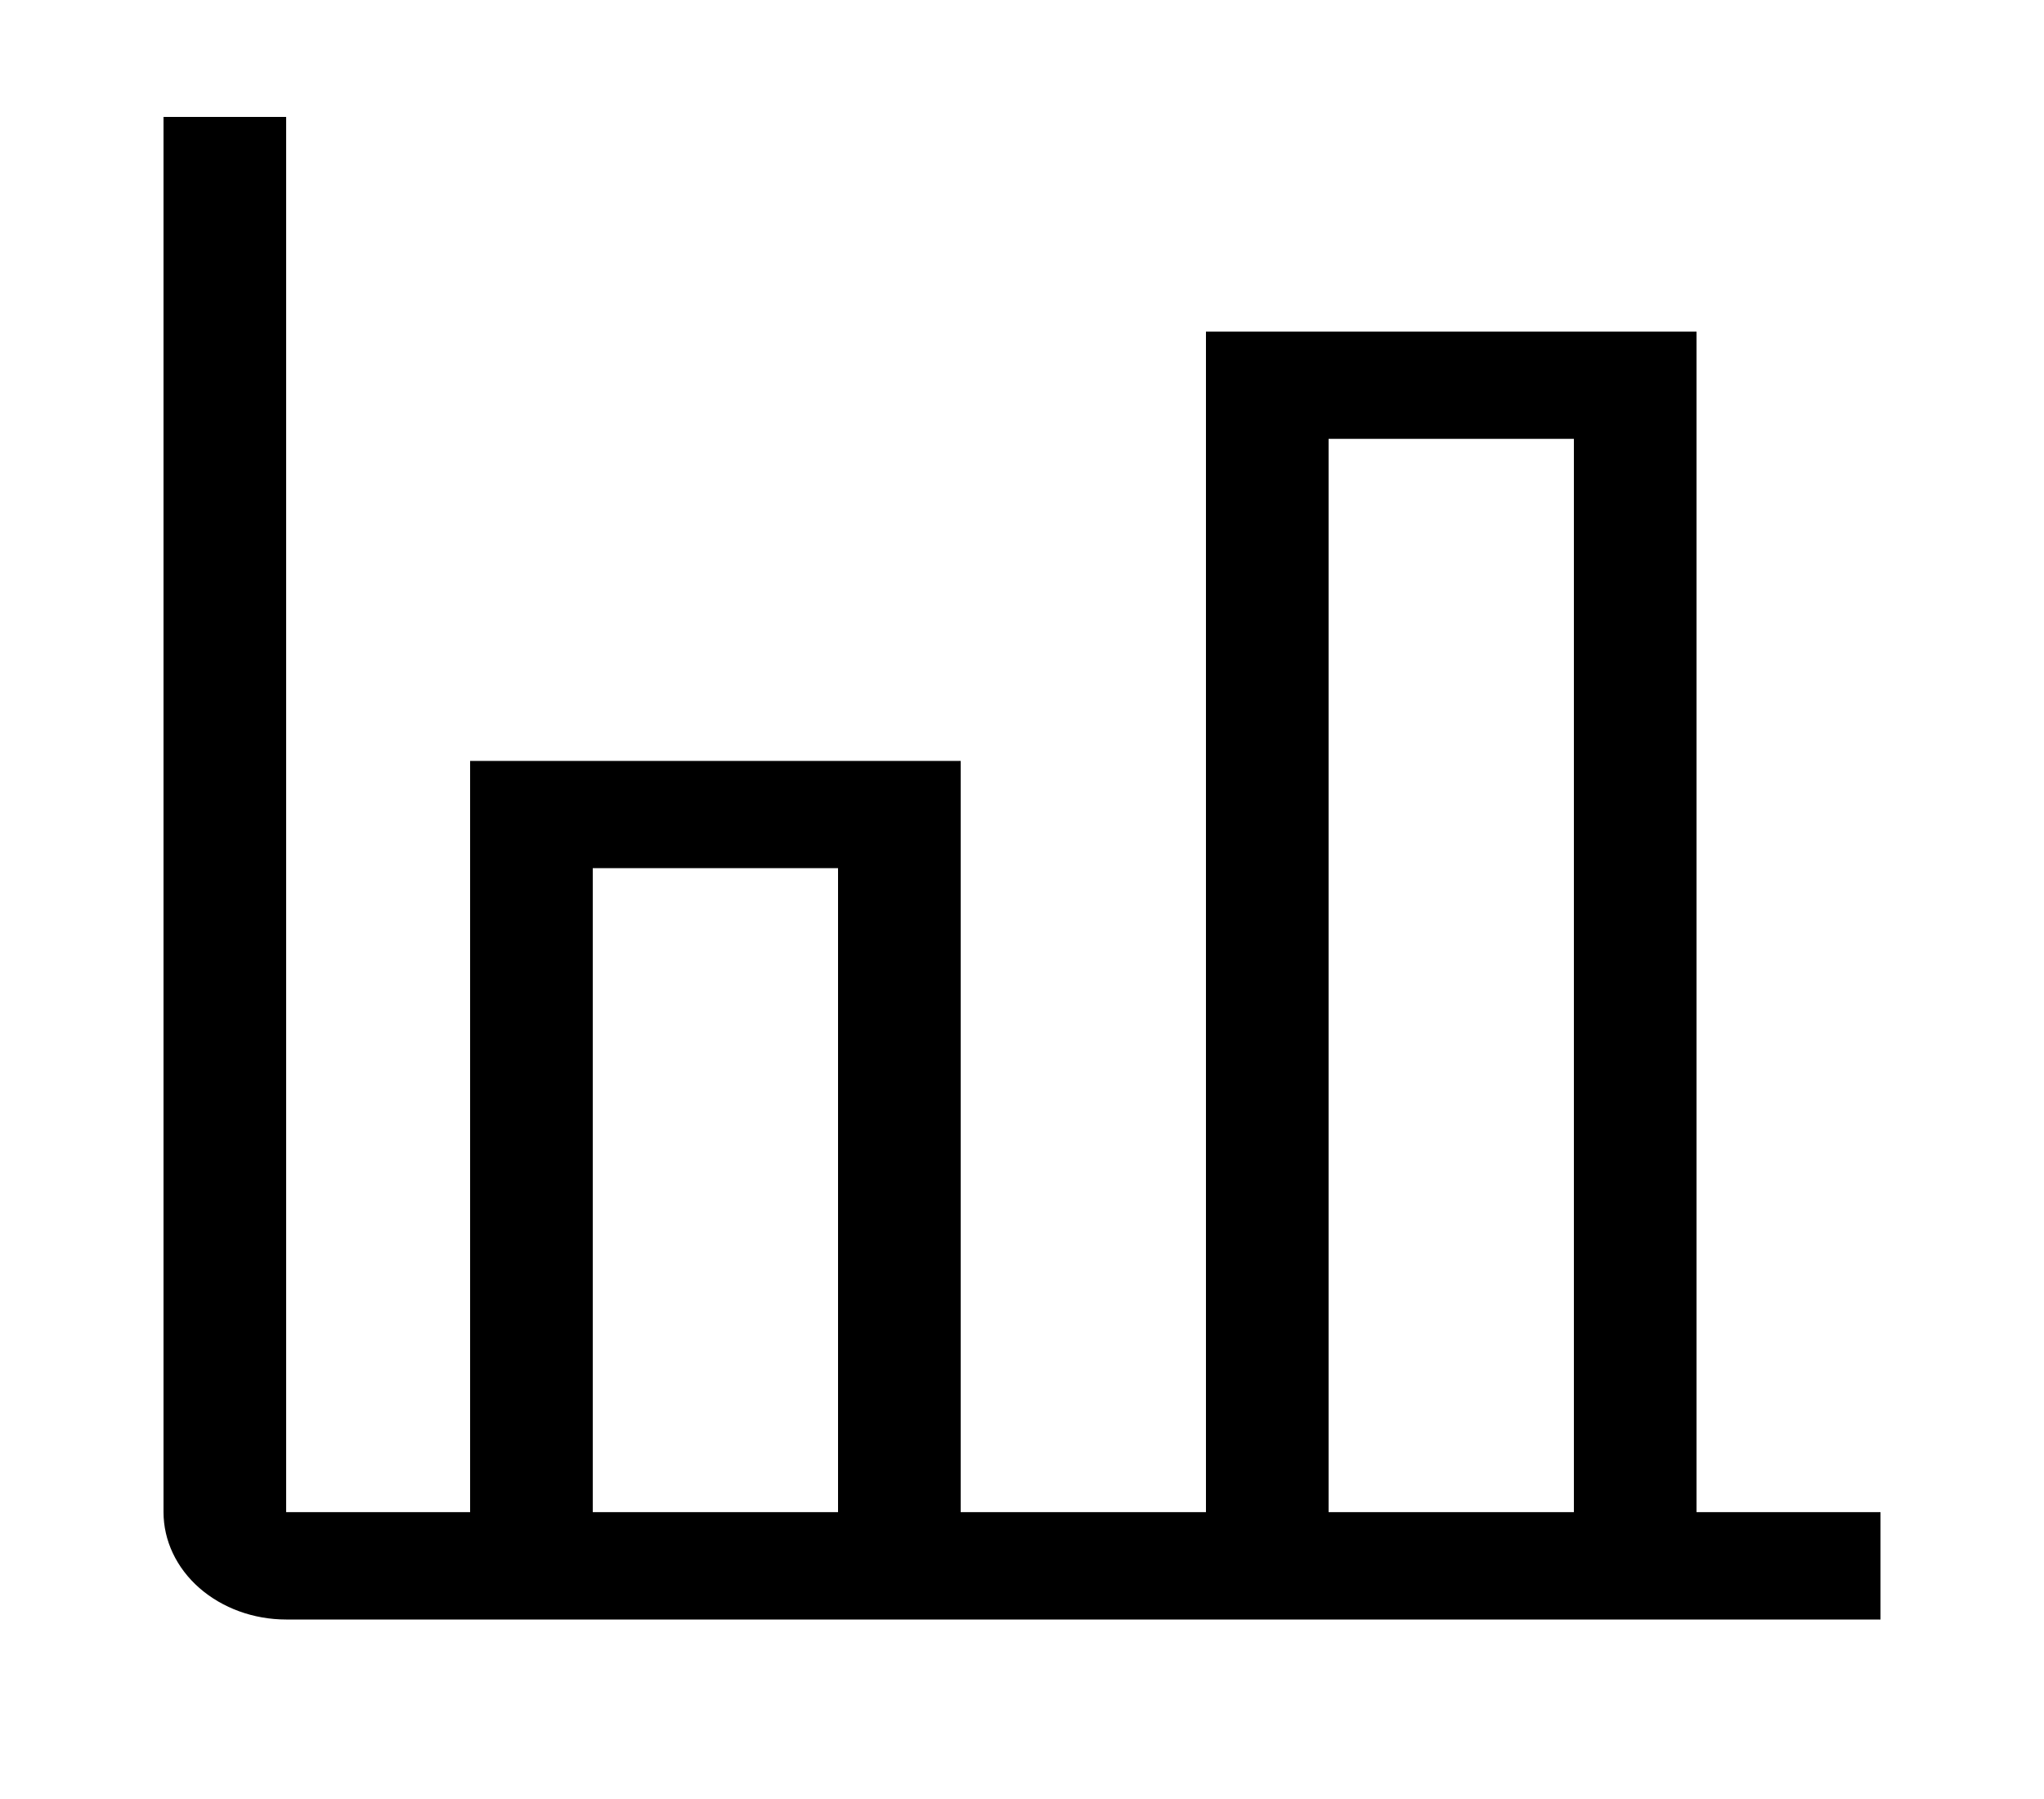 <svg width="25" height="22" viewBox="0 0 25 22" fill="none" xmlns="http://www.w3.org/2000/svg">
<path d="M20.75 18.492V4.055H14.75V18.492H11.75V9.305H5.75V18.492H3.5V1.43H2V18.492C2 18.84 2.158 19.174 2.439 19.42C2.721 19.666 3.102 19.805 3.5 19.805H23V18.492H20.75ZM10.25 18.492H7.25V10.617H10.25V18.492ZM19.25 18.492H16.25V5.367H19.25V18.492Z" fill="black"/>
</svg>
